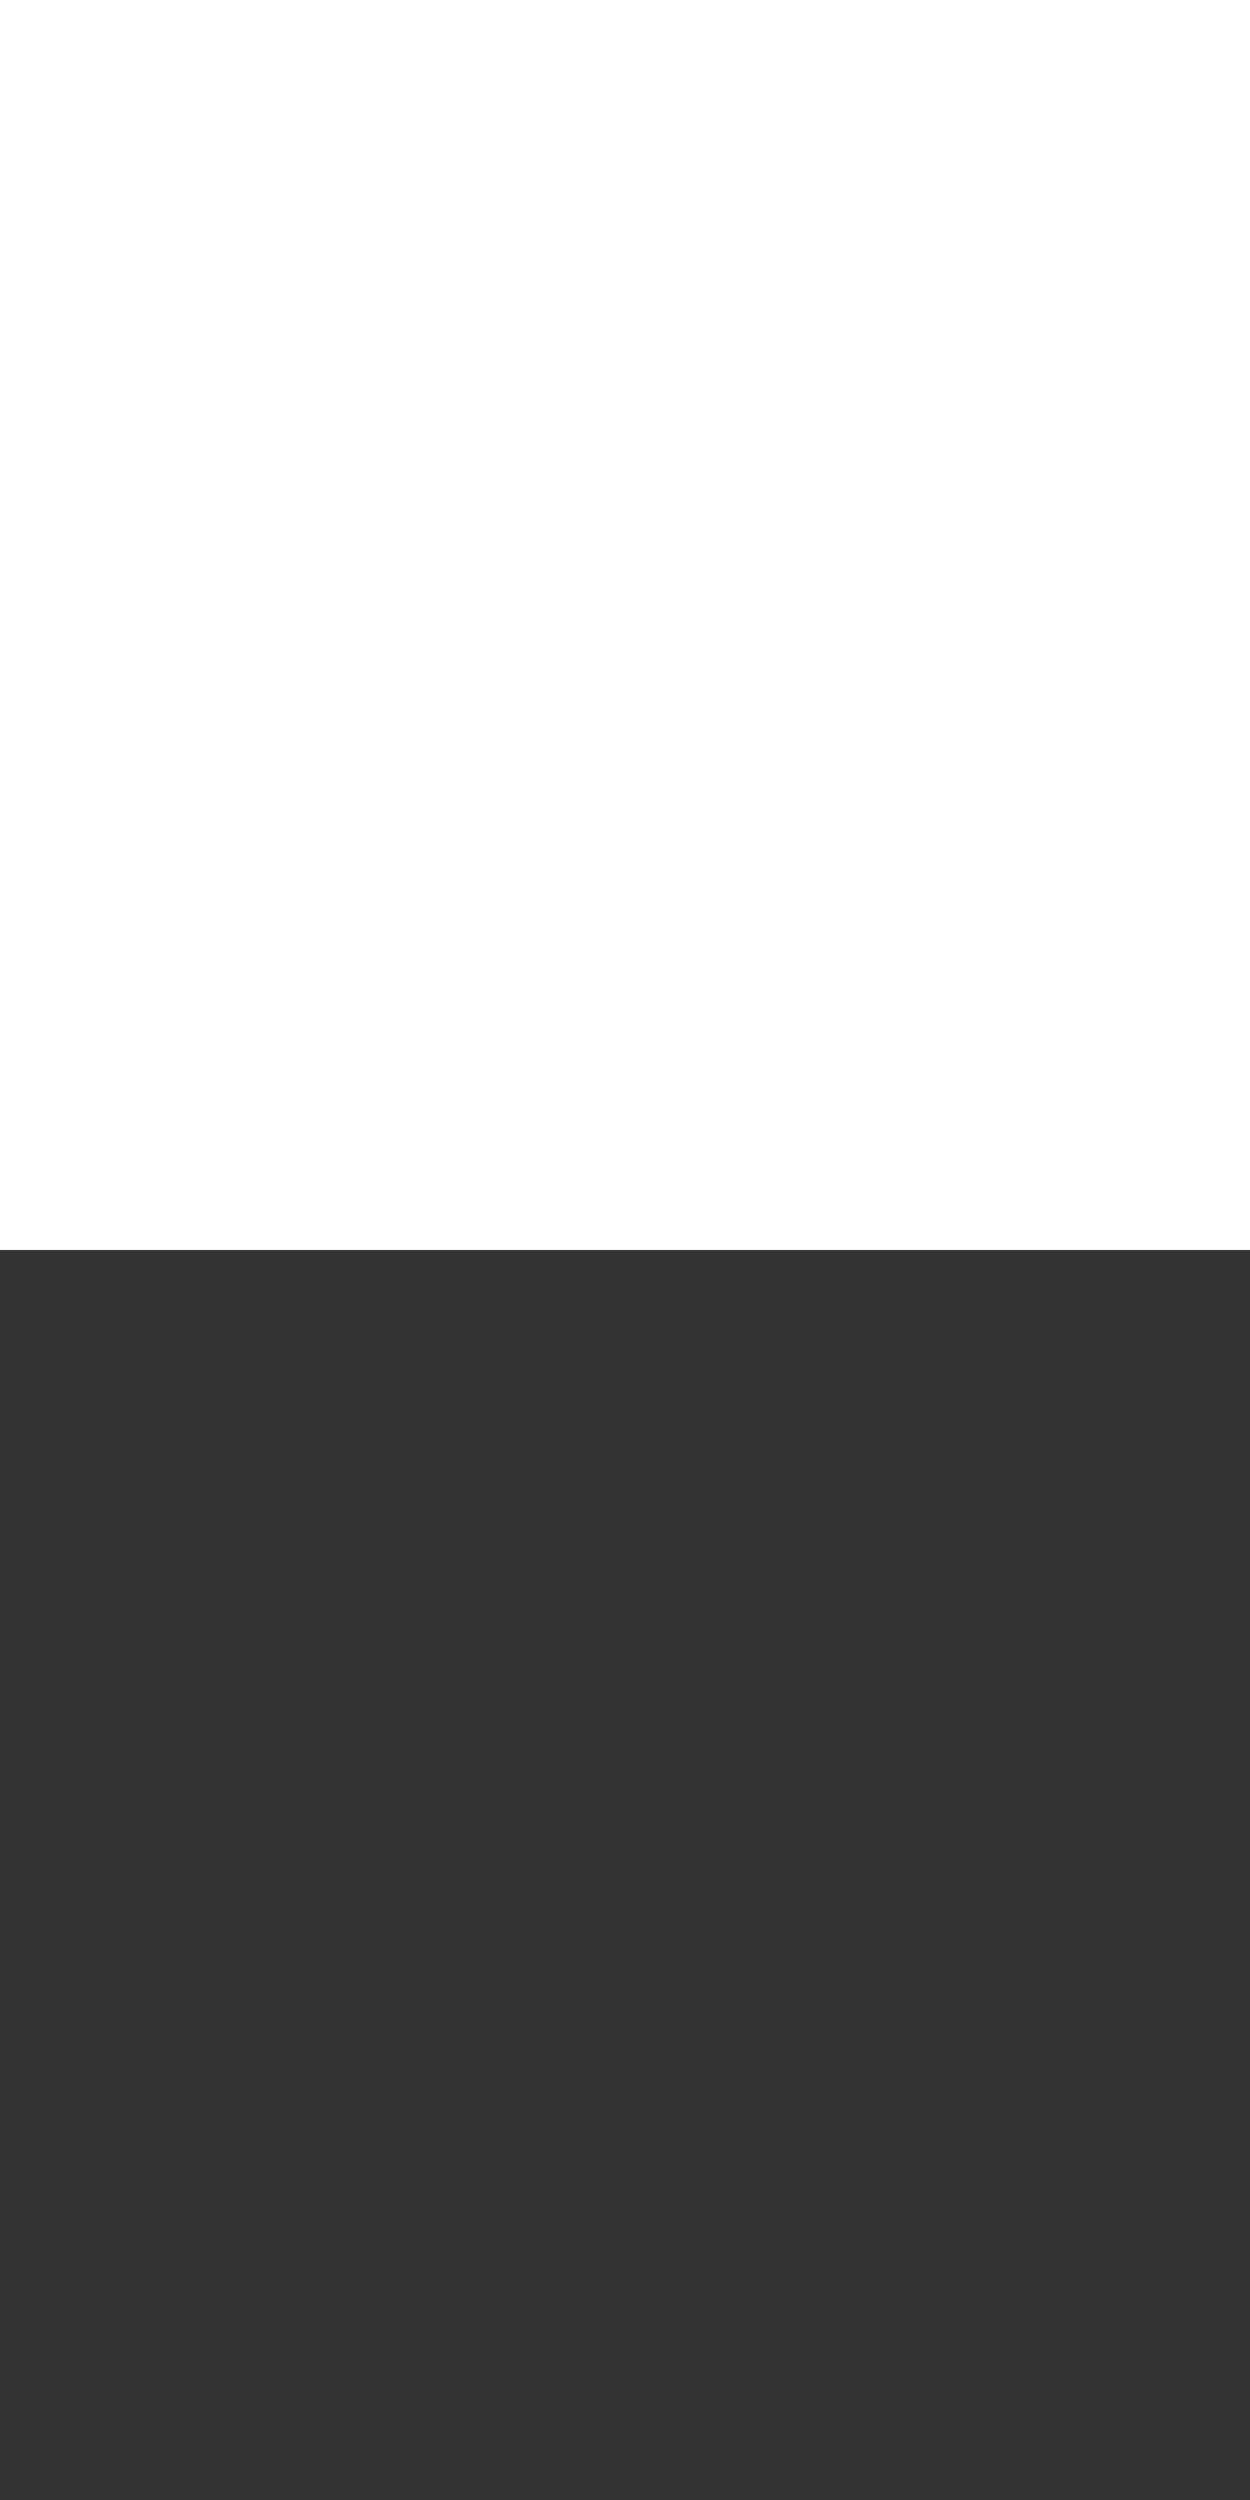 <?xml version="1.0" encoding="UTF-8" standalone="no"?>
<svg
   xmlns:dc="http://purl.org/dc/elements/1.1/"
   xmlns:cc="http://creativecommons.org/ns#"
   xmlns:rdf="http://www.w3.org/1999/02/22-rdf-syntax-ns#"
   xmlns:svg="http://www.w3.org/2000/svg"
   xmlns="http://www.w3.org/2000/svg"
   width="600"
   height="1200"
   id="svg4110"
   version="1.1">
  <rect width="100%" height="100%" fill="#333333" stroke="none"/>
  <defs
     id="defs4112">
    <mask
       maskUnits="userSpaceOnUse"
       id="mask-powermask-path-effect940">
      <path
         id="mask-powermask-path-effect940_box"
         style="fill:#ffffff;fill-opacity:1"
         d="M -1,-1 H 601 V 1101 H -1 Z" />
      <g
         transform="matrix(0.687,0,0,0.634,12.147,427.421)"
         style="display:inline;fill:#3f3f3f;fill-opacity:1"
         id="g938">
        <path
           id="path928"
           d="m 301.429,312.422 372.684,-76 v 103.929 l -372.684,76 z"
           style="fill:#3f3f3f;fill-opacity:1;fill-rule:nonzero;stroke:none" />
        <rect
           y="312.342"
           x="301.429"
           height="388.5"
           width="60"
           id="rect930"
           style="fill:#3f3f3f;fill-opacity:1;fill-rule:nonzero;stroke:none"
           d="m 301.429,312.342 h 60 v 388.5 h -60 z" />
        <ellipse
           transform="matrix(0.773,-0.207,0.249,0.929,273.331,240.338)"
           id="ellipse932"
           style="fill:#3f3f3f;fill-opacity:1;fill-rule:nonzero;stroke:none"
           cx="-165"
           cy="470.362"
           rx="125"
           ry="78"
           d="m -40,470.362 a 125,78 0 0 1 -125,78 125,78 0 0 1 -125,-78 125,78 0 0 1 125,-78 125,78 0 0 1 125,78 z" />
        <rect
           y="248.877"
           x="614.113"
           height="388.5"
           width="60"
           id="rect934"
           style="display:inline;fill:#3f3f3f;fill-opacity:1;fill-rule:nonzero;stroke:none"
           d="m 614.113,248.877 h 60 v 388.5 h -60 z" />
        <ellipse
           transform="matrix(0.773,-0.207,0.249,0.929,586.016,176.873)"
           id="ellipse936"
           style="display:inline;fill:#3f3f3f;fill-opacity:1;fill-rule:nonzero;stroke:none"
           cx="-165"
           cy="470.362"
           rx="125"
           ry="78"
           d="m -40,470.362 a 125,78 0 0 1 -125,78 125,78 0 0 1 -125,-78 125,78 0 0 1 125,-78 125,78 0 0 1 125,78 z" />
      </g>
    </mask>
    <filter
       id="mask-powermask-path-effect940_inverse"
       style="color-interpolation-filters:sRGB"
       height="100"
       width="100"
       x="-50"
       y="-50">
      <feColorMatrix
         id="mask-powermask-path-effect940_primitive1"
         values="1"
         type="saturate"
         result="fbSourceGraphic" />
      <feColorMatrix
         id="mask-powermask-path-effect940_primitive2"
         values="-1 0 0 0 1 0 -1 0 0 1 0 0 -1 0 1 0 0 0 1 0 "
         in="fbSourceGraphic" />
    </filter>
  </defs>
  <path
     width="100%"
     height="600"
     fill="#000000"
     id="rect26"
     x="0"
     y="452.362"
     style="fill:#ffffff;fill-opacity:1;stroke-width:0.5"
     mask="url(#mask-powermask-path-effect940)"
     d="M 0,0 H 600 V 1100 H 0 Z"
     transform="translate(0,-500)" />
</svg>
